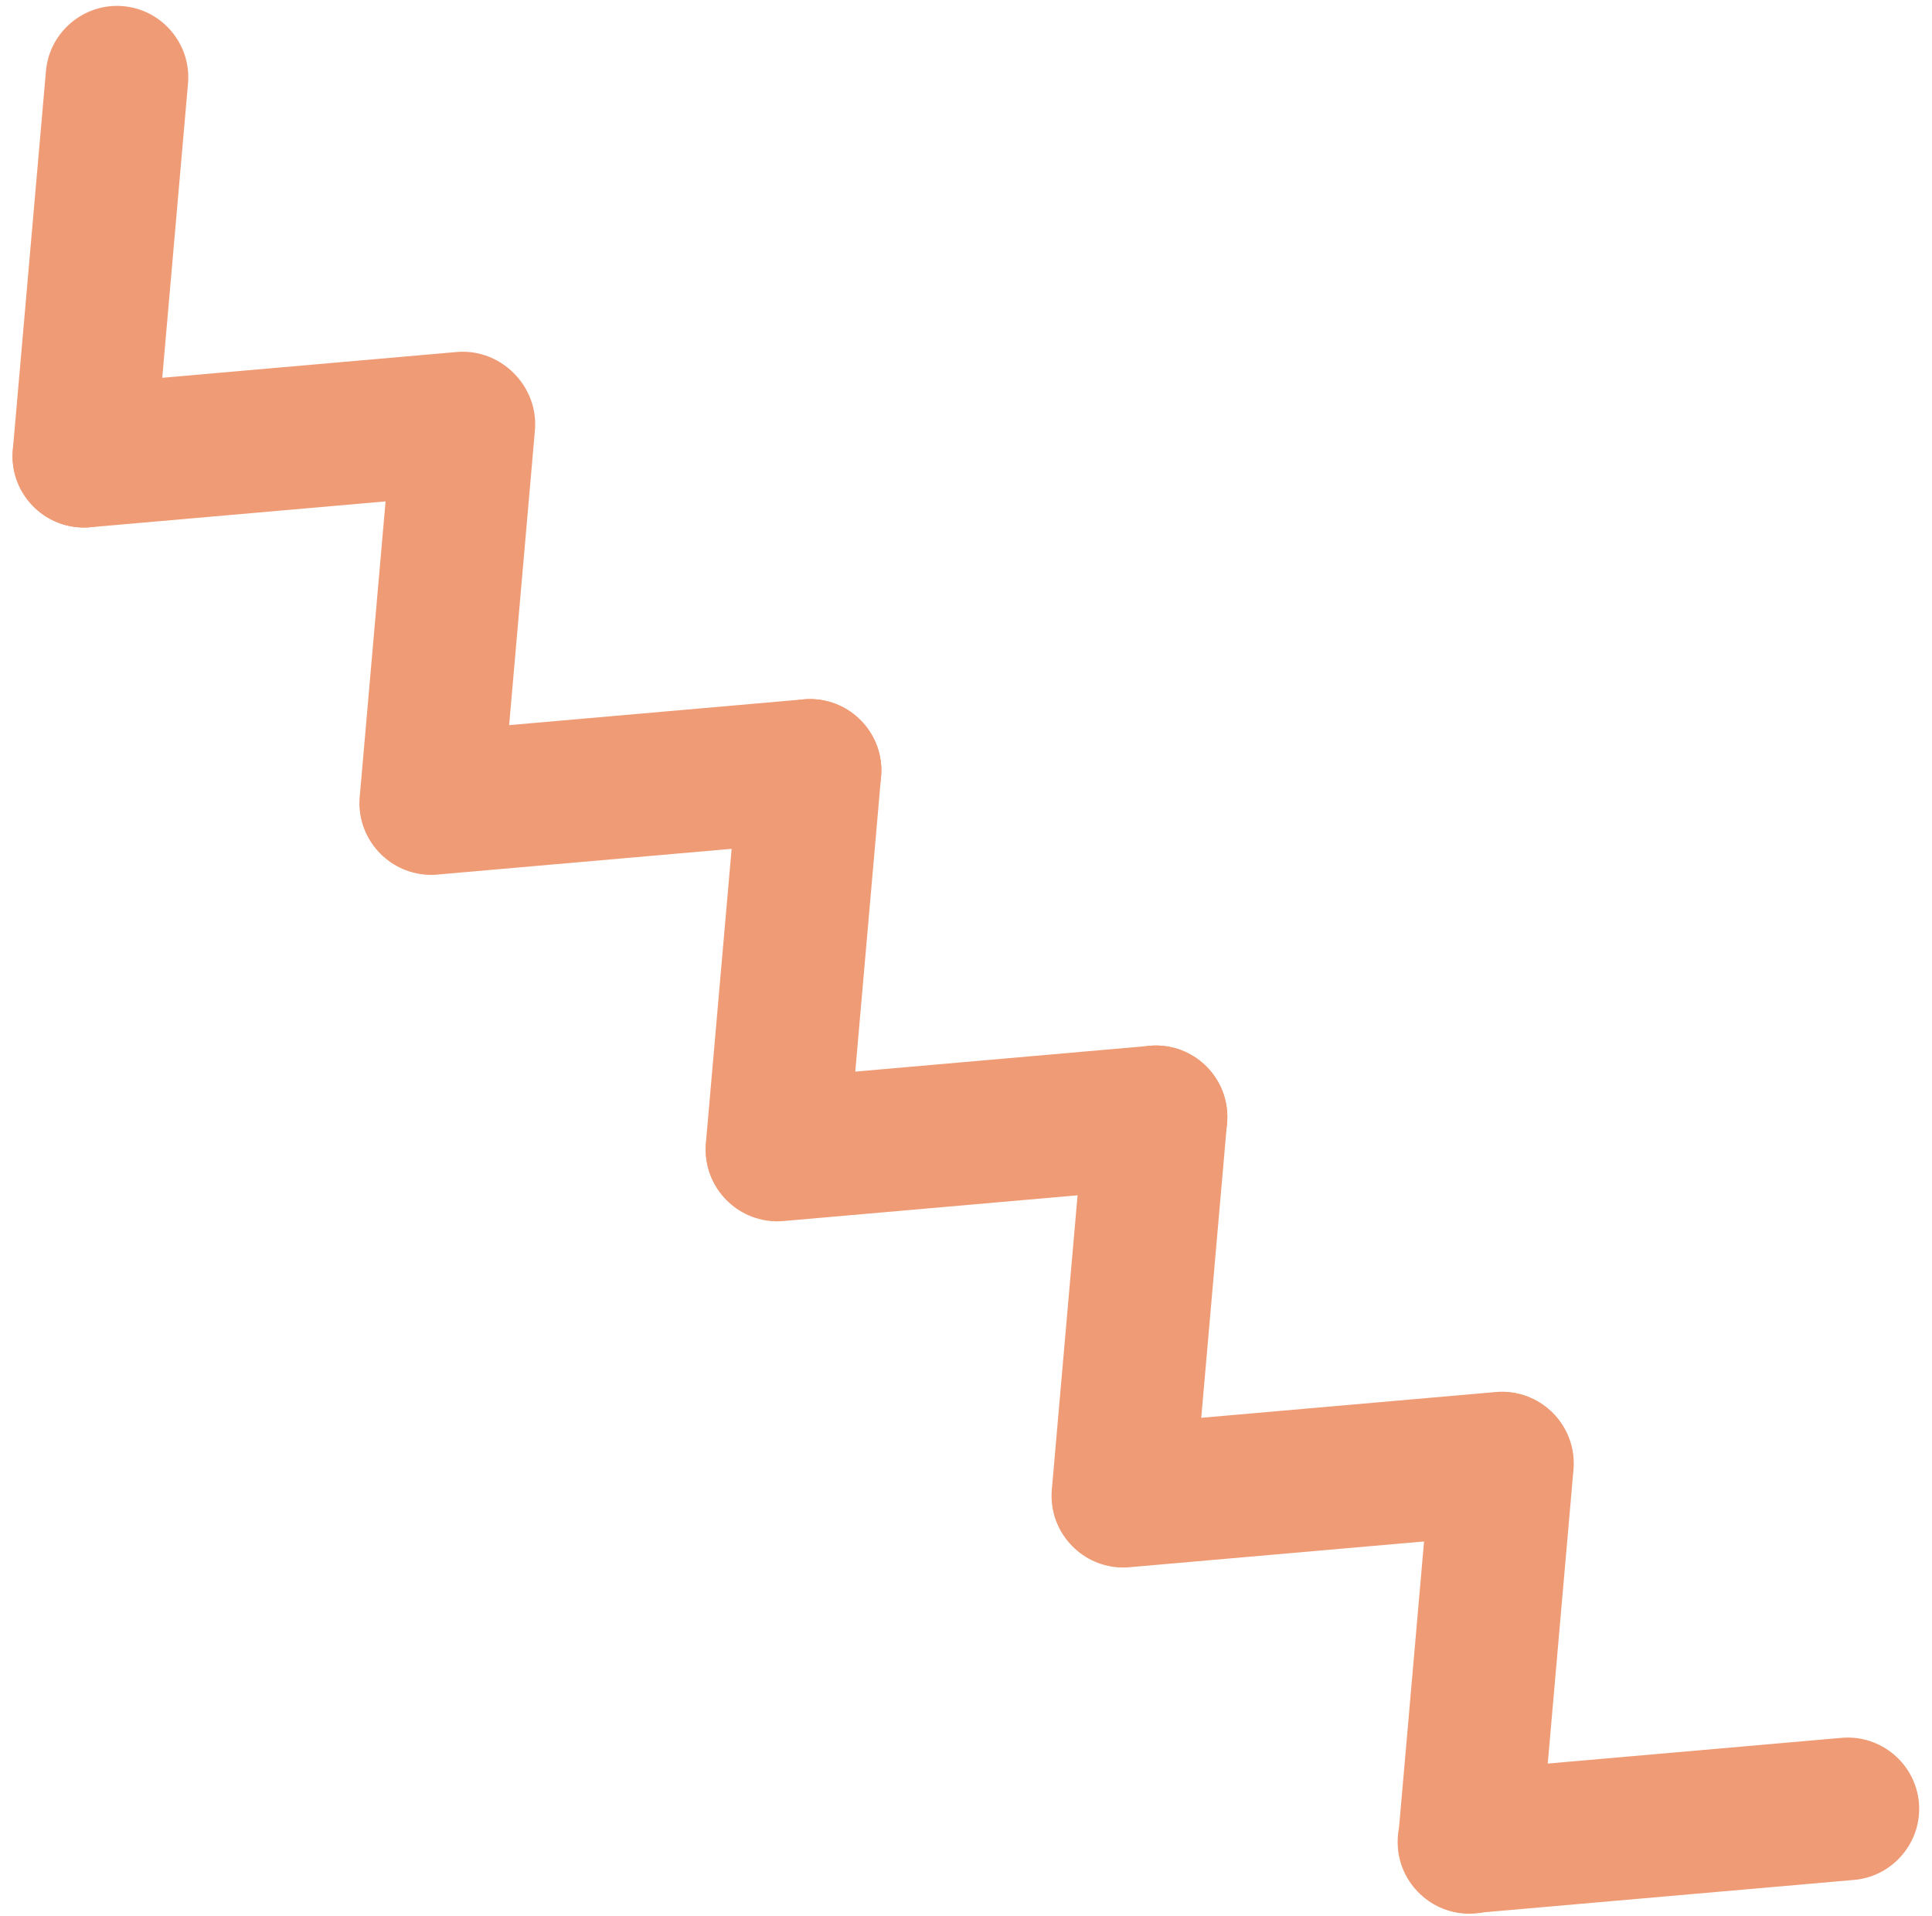 <?xml version="1.0" encoding="UTF-8"?>
<svg width="121px" height="120px" viewBox="0 0 121 120" version="1.1" xmlns="http://www.w3.org/2000/svg" xmlns:xlink="http://www.w3.org/1999/xlink">
    <!-- Generator: Sketch 50.2 (55047) - http://www.bohemiancoding.com/sketch -->
    <title>Jagged Line_orng1</title>
    <desc>Created with Sketch.</desc>
    <defs></defs>
    <g id="Page-1" stroke="none" stroke-width="1" fill="none" fill-rule="evenodd">
        <g id="Home-Desktop-HD" transform="translate(-1219, -199)" fill="#EF9B75">
            <g id="Jagged-Line_orng1" transform="translate(1273.882, 264.882) rotate(135) translate(-1273.882, -264.882) translate(1259.882, 182.882)">
                <g id="Group-3" transform="translate(0, 123.254)">
                    <path d="M7.33,1.49 L25.58,16.803 C27.461,18.382 27.709,21.213 26.13,23.094 C24.552,24.975 21.721,25.223 19.839,23.644 L1.589,8.331 C-0.292,6.753 -0.54,3.922 1.039,2.04 C2.618,0.159 5.449,-0.089 7.33,1.49" id="Fill-1"></path>
                </g>
                <g id="Group-6" transform="translate(0, 138.254)">
                    <path d="M7.33,23.961 L25.58,8.647 C27.461,7.068 27.709,4.237 26.13,2.357 C24.552,0.475 21.721,0.228 19.839,1.806 L1.589,17.119 C-0.292,18.698 -0.54,21.529 1.039,23.41 C2.618,25.292 5.449,25.539 7.33,23.961" id="Fill-4"></path>
                </g>
                <g id="Group-9" transform="translate(0, 108.254)">
                    <path d="M19.84,1.078 L1.59,16.392 C-0.291,17.971 -0.539,20.802 1.04,22.682 C2.618,24.564 5.449,24.811 7.331,23.233 L25.581,7.92 C27.462,6.341 27.71,3.51 26.131,1.629 C24.552,-0.252 21.721,-0.5 19.84,1.078" id="Fill-7"></path>
                </g>
                <g id="Group-12" transform="translate(0, 77.254)">
                    <path d="M19.84,1.419 L1.59,16.732 C-0.291,18.311 -0.539,21.142 1.04,23.023 C2.618,24.904 5.449,25.152 7.331,23.573 L25.581,8.26 C27.462,6.682 27.71,3.851 26.131,1.969 C24.552,0.088 21.721,-0.16 19.84,1.419" id="Fill-10"></path>
                </g>
                <path d="M19.859,48.012 L1.609,63.325 C-0.272,64.904 -0.52,67.735 1.059,69.616 C2.637,71.497 5.468,71.745 7.35,70.166 L25.6,54.853 C27.481,53.275 27.729,50.444 26.15,48.562 C24.571,46.681 21.74,46.433 19.859,48.012" id="Fill-13"></path>
                <path d="M19.864,17.323 L1.614,32.636 C-0.267,34.215 -0.515,37.046 1.064,38.927 C2.642,40.808 5.473,41.056 7.354,39.477 L25.604,24.164 C27.486,22.585 27.733,19.755 26.155,17.873 C24.576,15.992 21.745,15.744 19.864,17.323" id="Fill-15"></path>
                <g id="Group-19" transform="translate(0, 92.254)">
                    <path d="M19.84,23.886 L1.59,8.573 C-0.291,6.994 -0.539,4.163 1.04,2.282 C2.618,0.401 5.449,0.153 7.331,1.732 L25.581,17.045 C27.462,18.624 27.71,21.454 26.131,23.336 C24.552,25.217 21.721,25.465 19.84,23.886" id="Fill-17"></path>
                </g>
                <path d="M19.859,85.475 L1.609,70.161 C-0.272,68.582 -0.52,65.751 1.059,63.871 C2.637,61.989 5.468,61.742 7.35,63.32 L25.6,78.633 C27.481,80.212 27.729,83.042 26.15,84.924 C24.571,86.805 21.74,87.053 19.859,85.475" id="Fill-20"></path>
                <path d="M19.864,54.821 L1.614,39.507 C-0.267,37.928 -0.515,35.098 1.064,33.217 C2.642,31.335 5.473,31.087 7.354,32.666 L25.604,47.98 C27.486,49.558 27.733,52.389 26.155,54.27 C24.576,56.152 21.745,56.399 19.864,54.821" id="Fill-22"></path>
                <g id="Group-26" transform="translate(0, 0.254)">
                    <path d="M19.864,23.94 L1.614,8.627 C-0.267,7.048 -0.515,4.217 1.064,2.336 C2.642,0.454 5.473,0.207 7.354,1.785 L25.604,17.099 C27.486,18.677 27.733,21.508 26.155,23.39 C24.576,25.271 21.745,25.519 19.864,23.94" id="Fill-24"></path>
                </g>
            </g>
        </g>
    </g>
</svg>